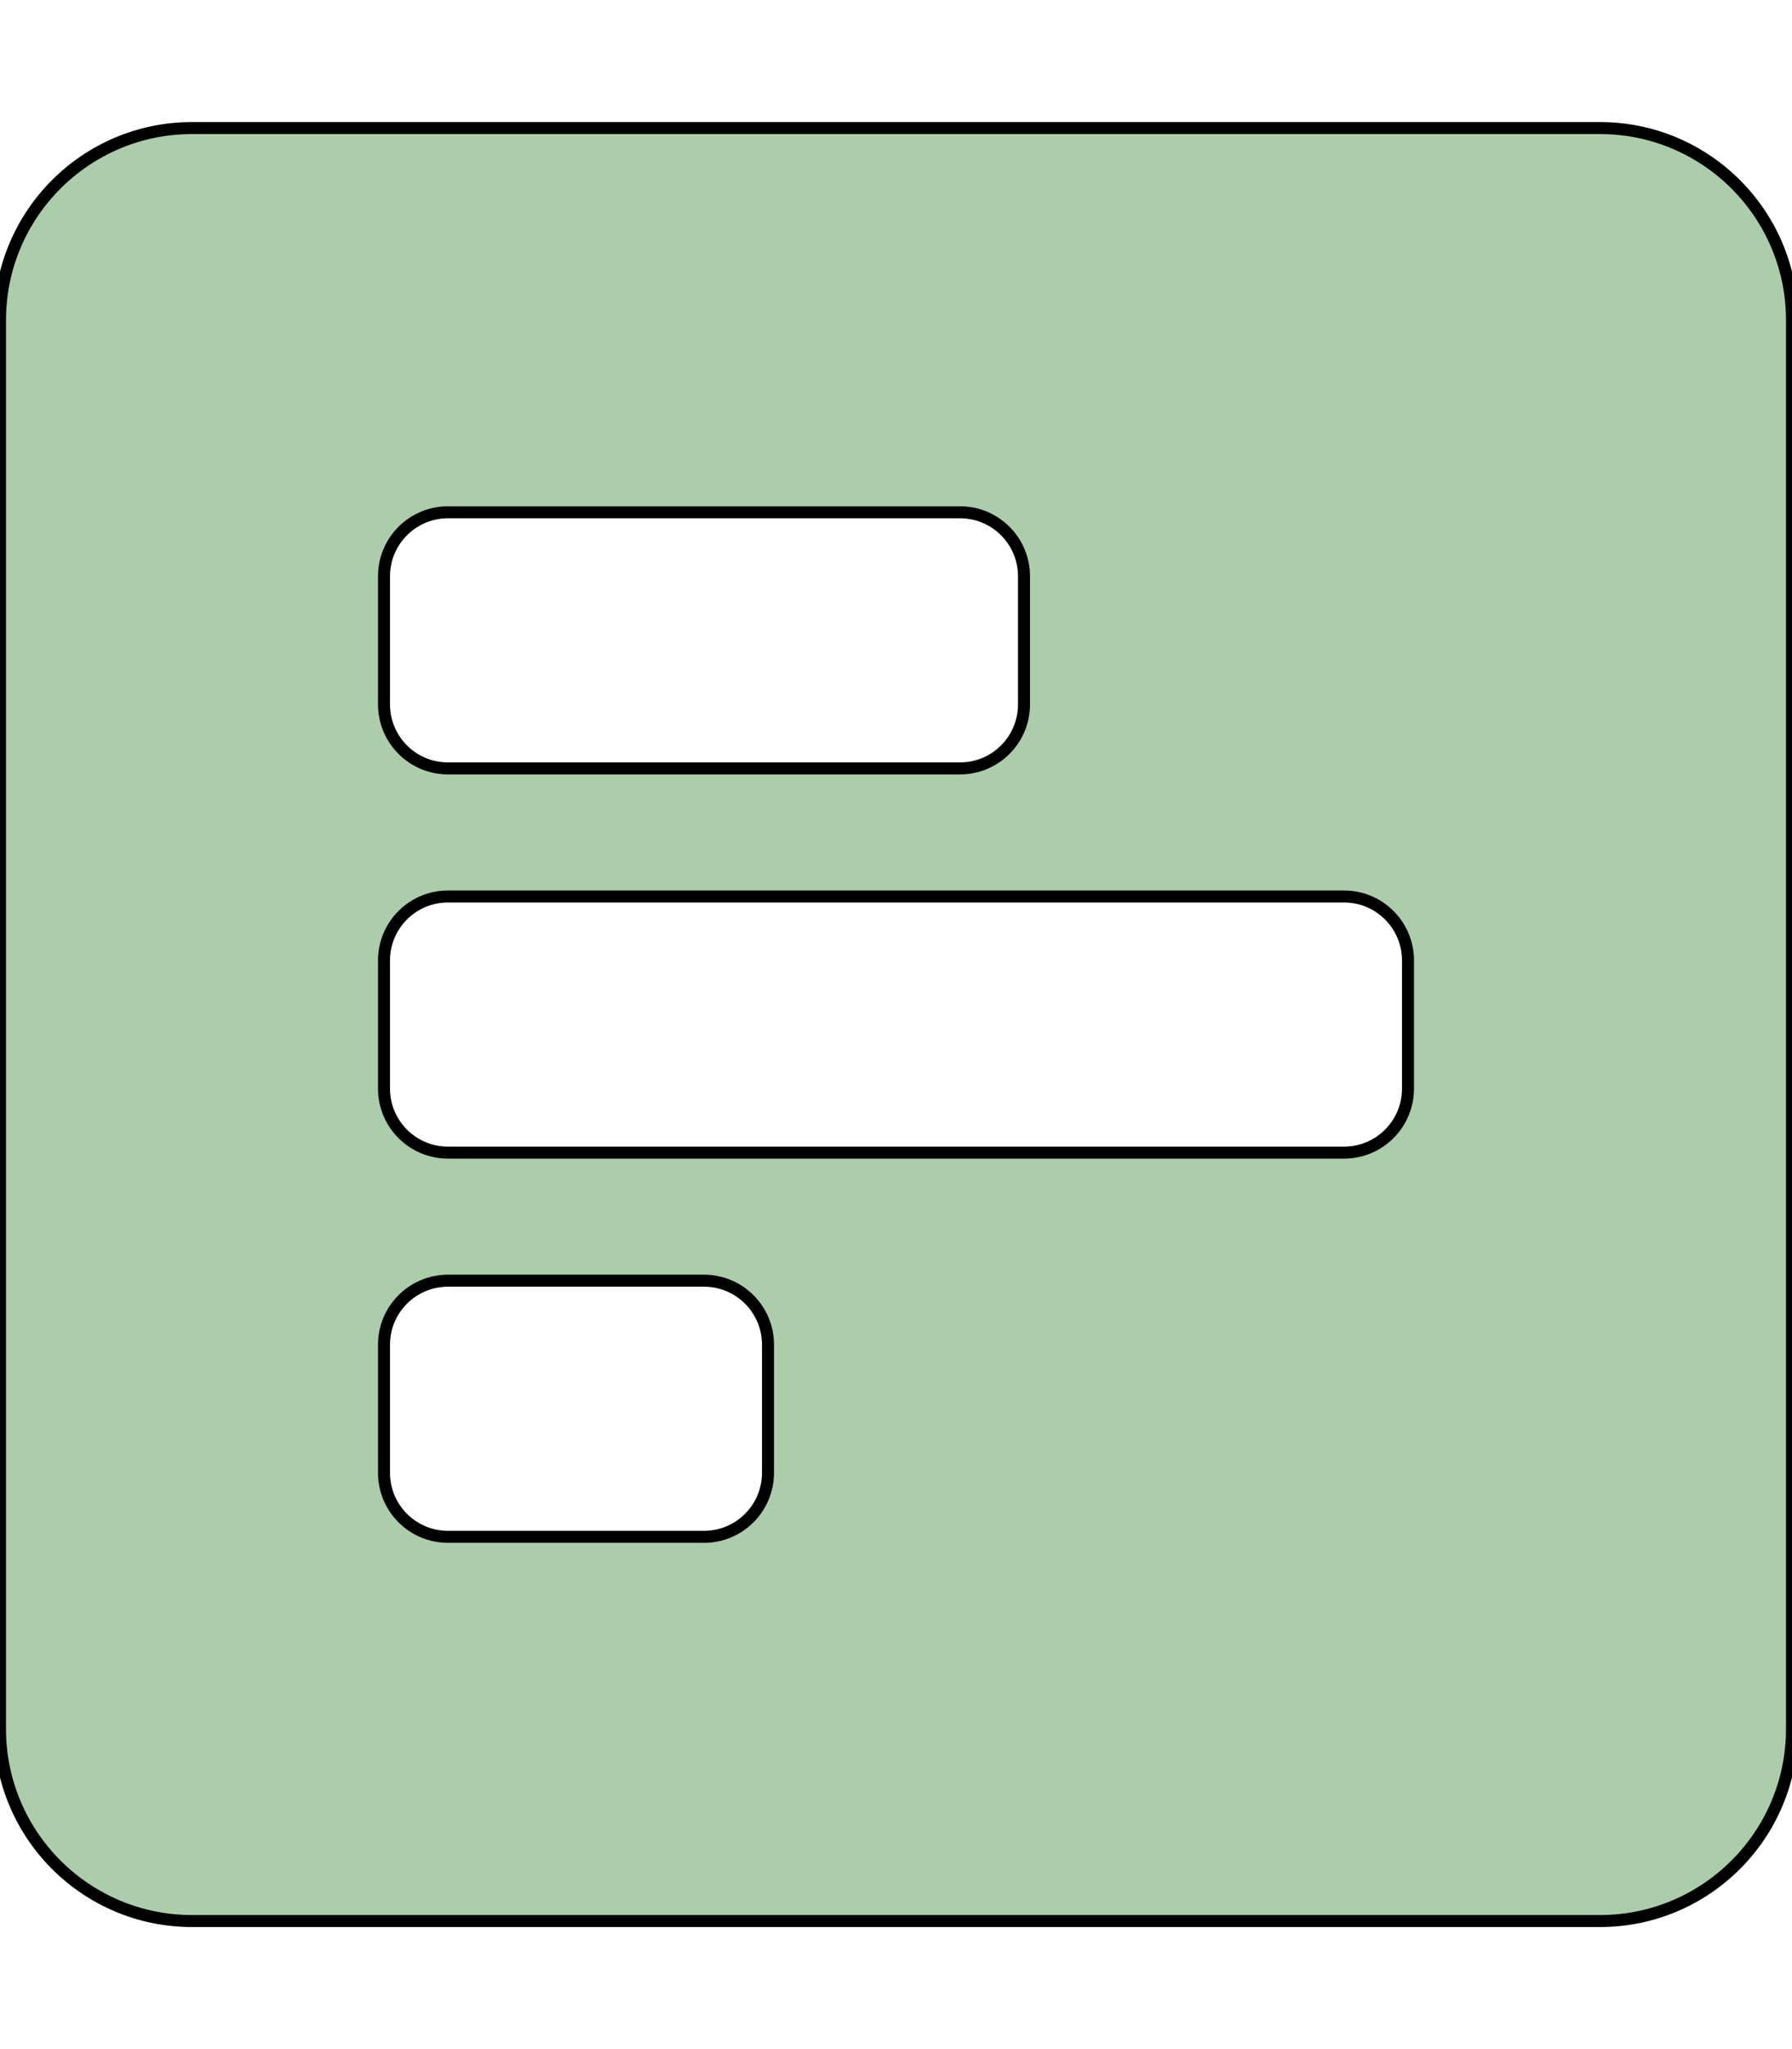 <svg aria-hidden="true" 
     focusable="false" 
     data-prefix="fas" 
     data-icon="poll-h" 
     class="svg-inline--fa fa-poll-h fa-w-14" 
     role="img" 
     xmlns="http://www.w3.org/2000/svg" 
     viewBox="0 0 448 512">
  <style>
    path {
      fill: #abcdaa;
      stroke: black;
      stroke-width: 3px;
    }
    @media (prefers-color-scheme: dark) {
      path {
        fill: black;
        stroke: #abcdaa;
      }
    }
  </style>
  <path fill="currentColor" 
        d="M448 432V80c0-26.5-21.5-48-48-48H48C21.5 32 0 53.5 0 80v352c0 26.5 21.5 48 48 48h352c26.5 0 48-21.5 48-48zM112 192c-8.84 0-16-7.16-16-16v-32c0-8.84 7.16-16 16-16h128c8.84 0 16 7.16 16 16v32c0 8.84-7.16 16-16 16H112zm0 96c-8.84 0-16-7.16-16-16v-32c0-8.84 7.16-16 16-16h224c8.84 0 16 7.16 16 16v32c0 8.84-7.16 16-16 16H112zm0 96c-8.84 0-16-7.16-16-16v-32c0-8.84 7.16-16 16-16h64c8.84 0 16 7.16 16 16v32c0 8.84-7.16 16-16 16h-64z">
  </path>
  
</svg>
